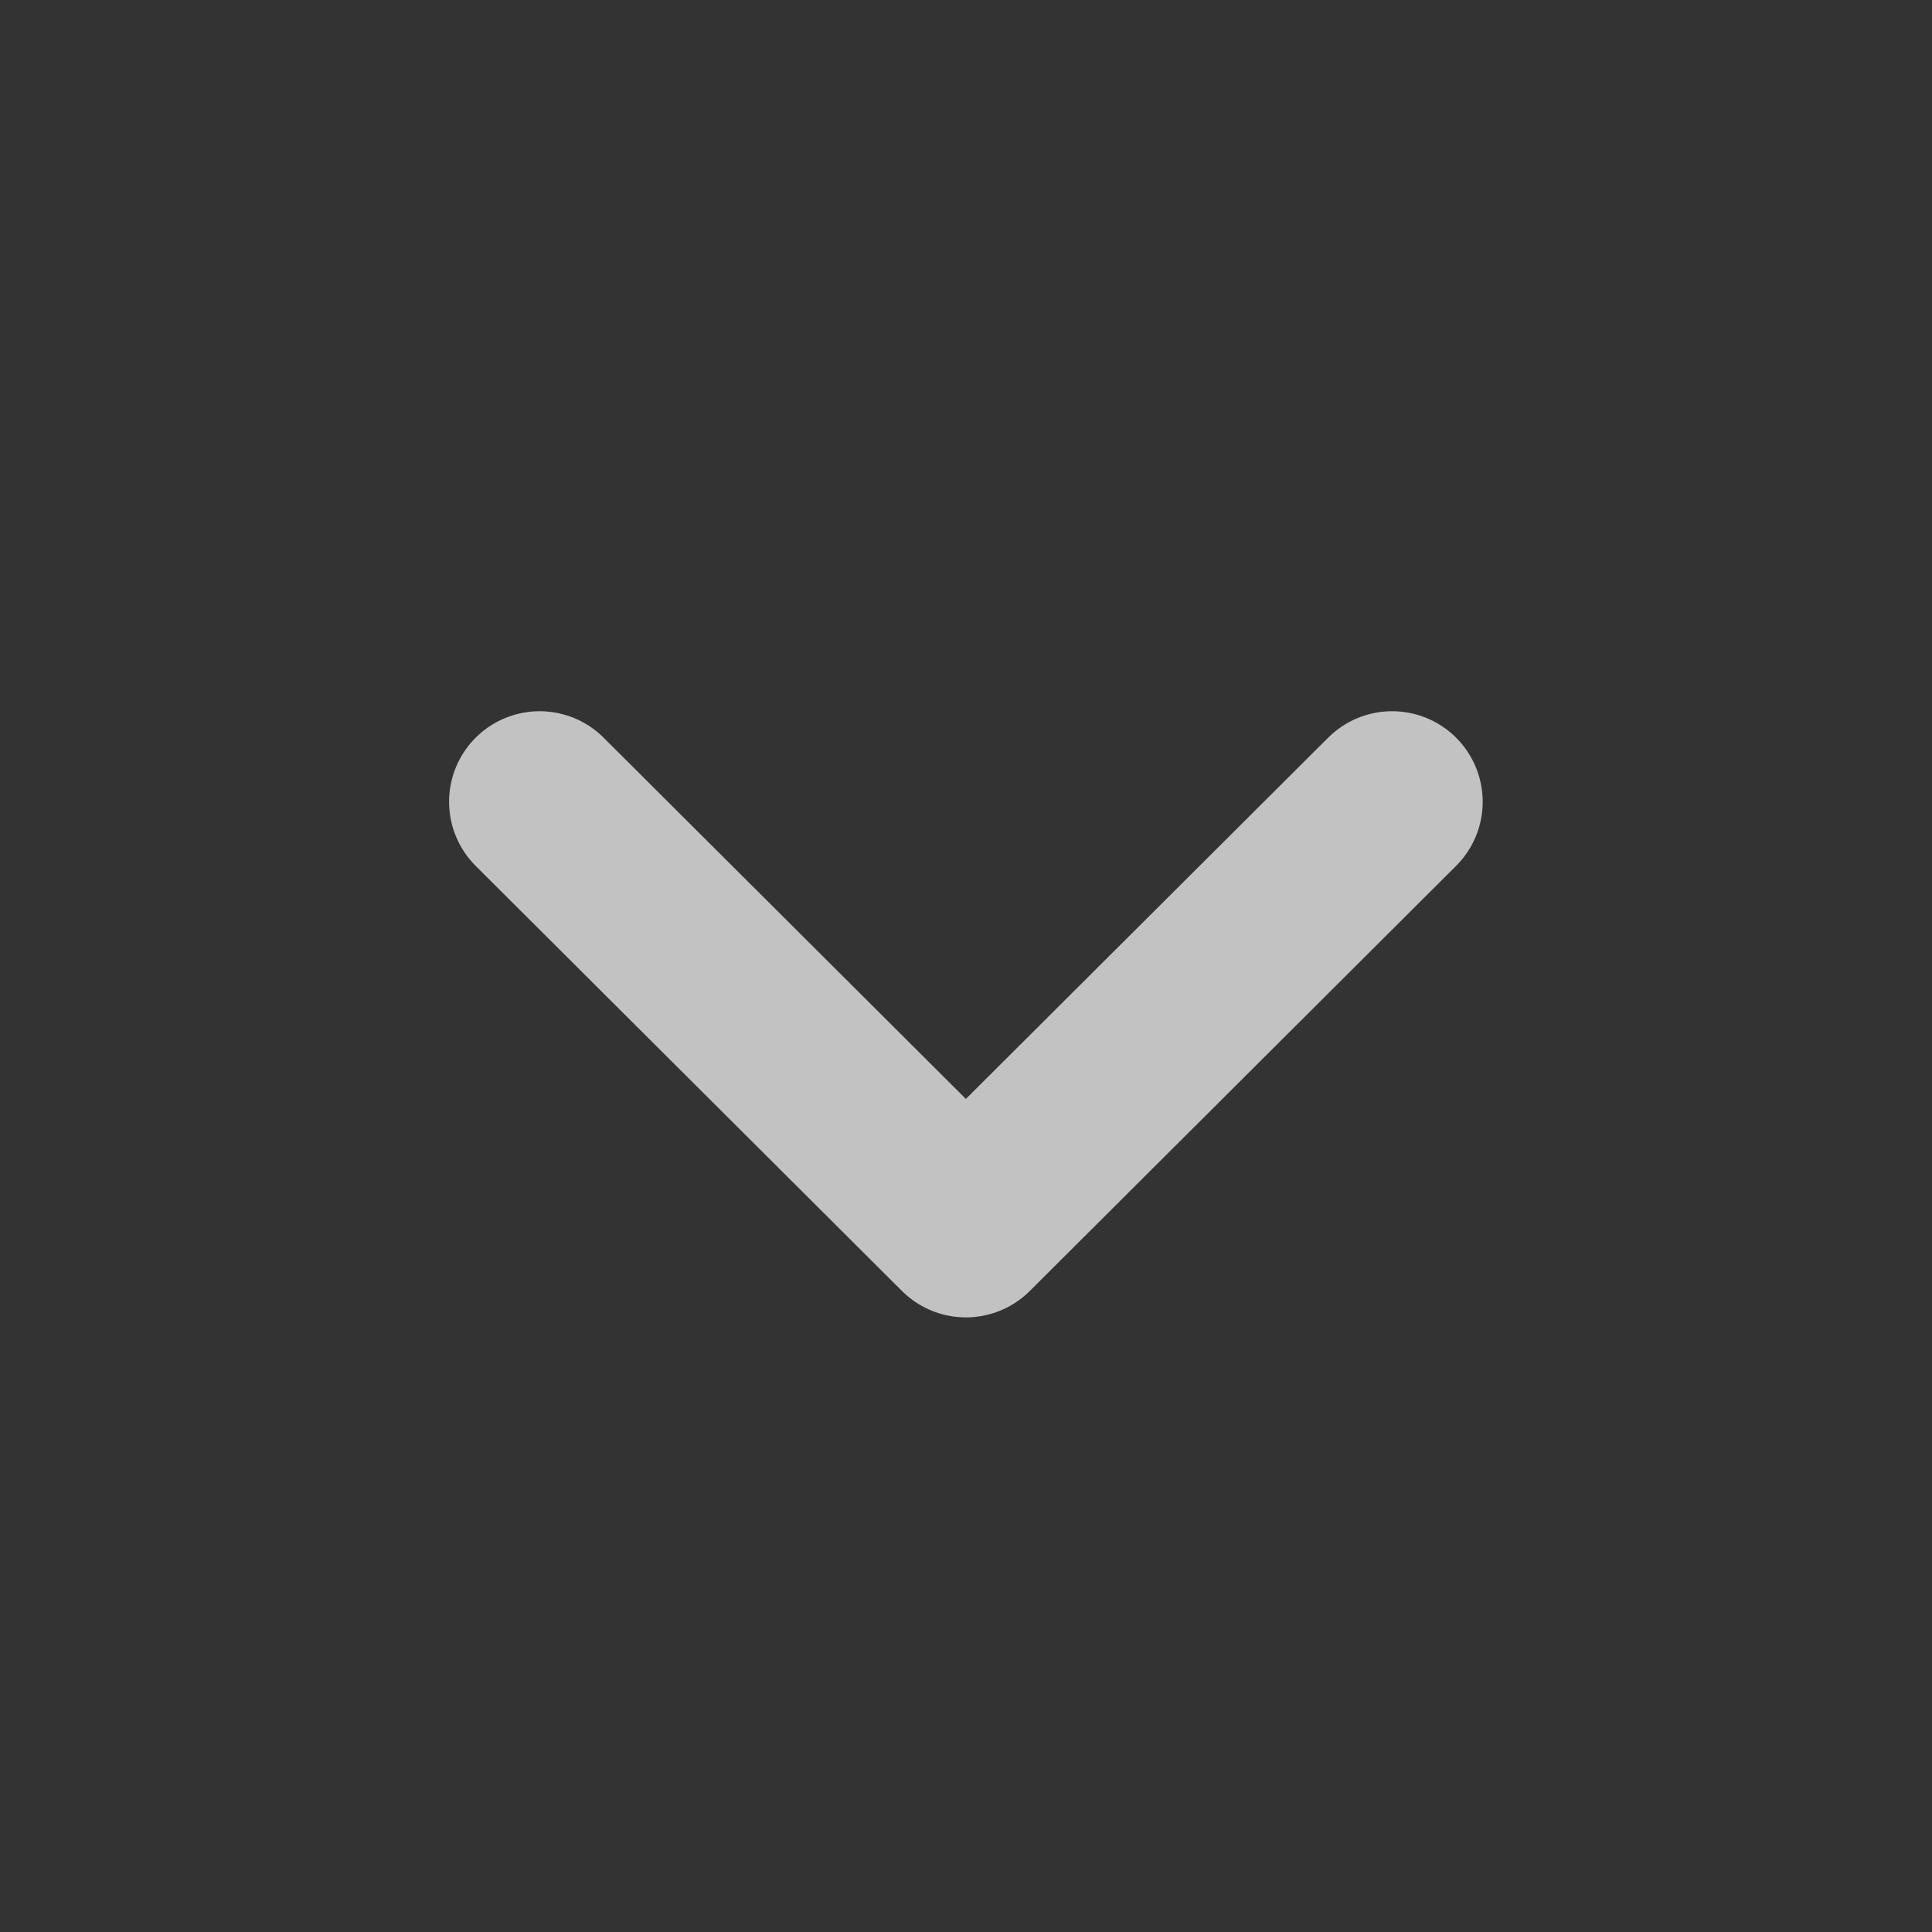 <svg width="16" height="16" viewBox="0 0 16 16" fill="none" xmlns="http://www.w3.org/2000/svg">
<rect x="0" y="0" width="16" height="16" fill="#333333" stroke="none"/>
<path d="M11.529 6.64L7.999 10.16L4.469 6.64" stroke="white" stroke-opacity="0.7" stroke-width="1.5" stroke-linecap="round" stroke-linejoin="round"/>
</svg>
